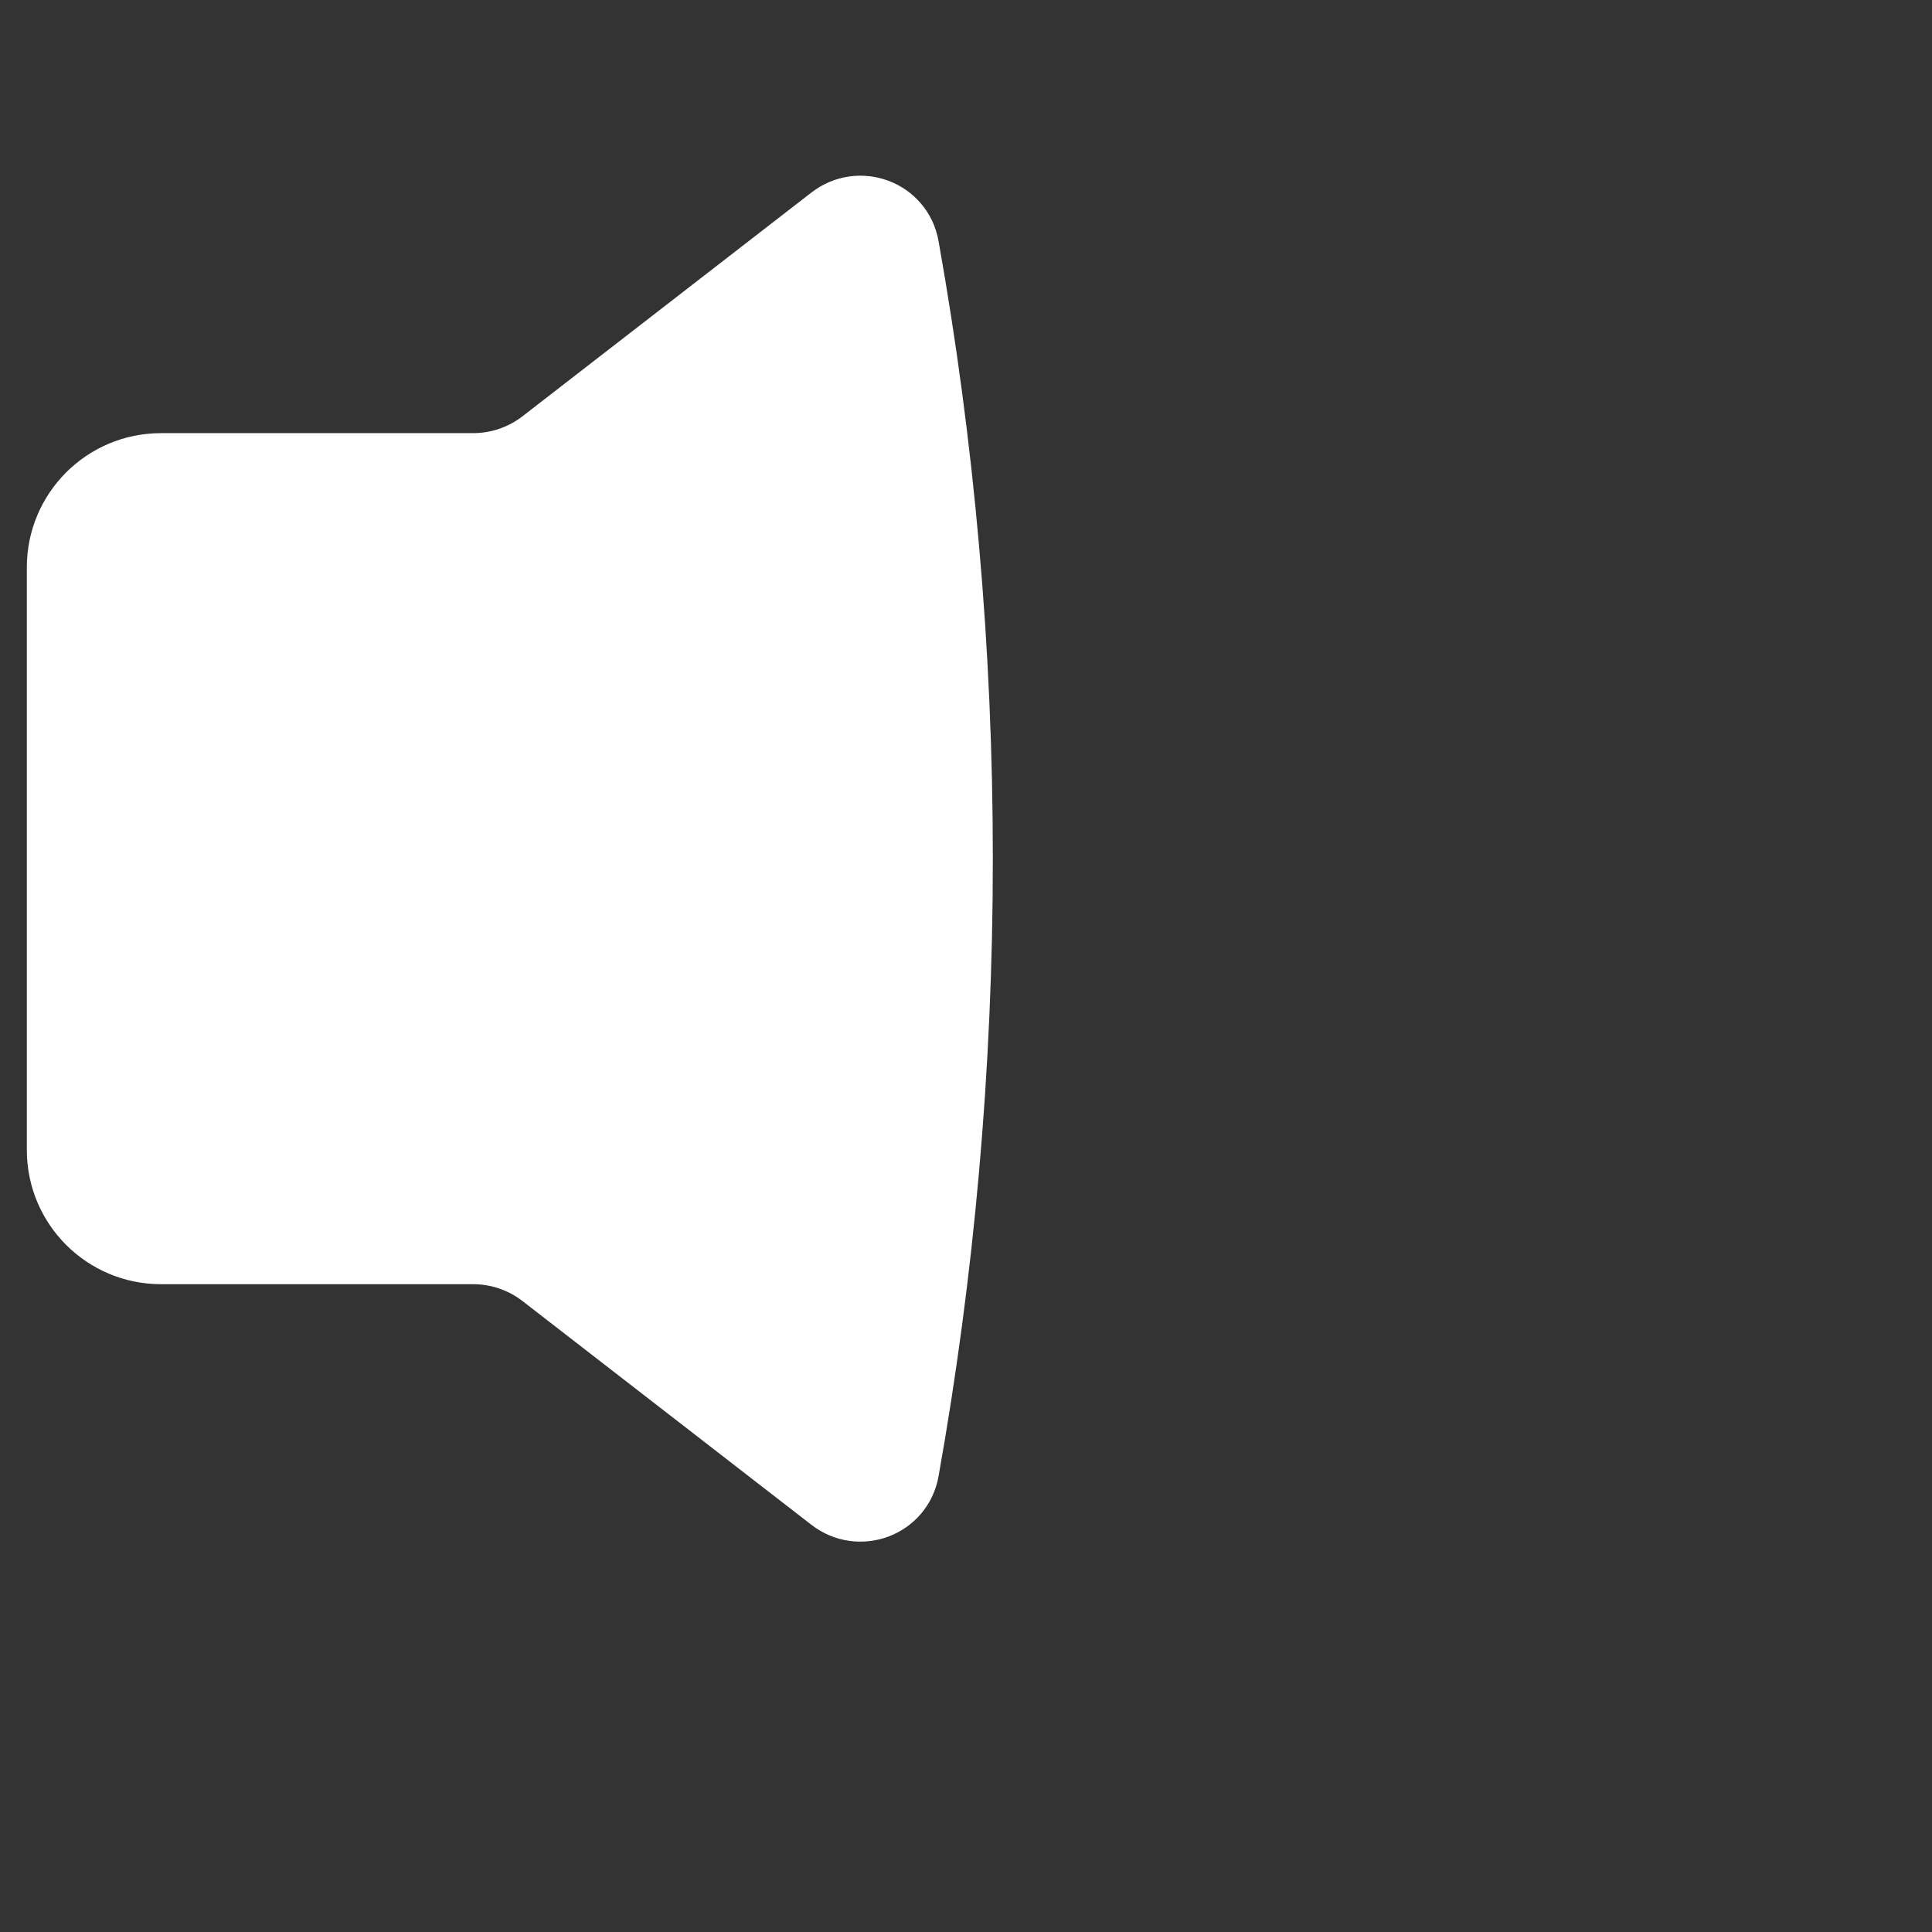<svg width="36" height="36" viewBox="0 0 36 36" fill="none" xmlns="http://www.w3.org/2000/svg">
<rect x="0" y="0" width="36" height="36" fill="#333333" stroke="none"/>
<path d="M18 16C18 12.093 17.655 8.275 16.996 4.578C16.866 3.849 16.01 3.53 15.424 3.984L10.041 8.153C9.69 8.424 9.259 8.571 8.816 8.571H3C1.895 8.571 1 9.467 1 10.571V21.429C1 22.533 1.895 23.429 3 23.429H8.816C9.259 23.429 9.69 23.576 10.041 23.847L15.424 28.016C16.01 28.47 16.866 28.151 16.996 27.422C17.655 23.726 18 19.907 18 16Z" fill="white" stroke="white" stroke-linejoin="round"/>
</svg>
